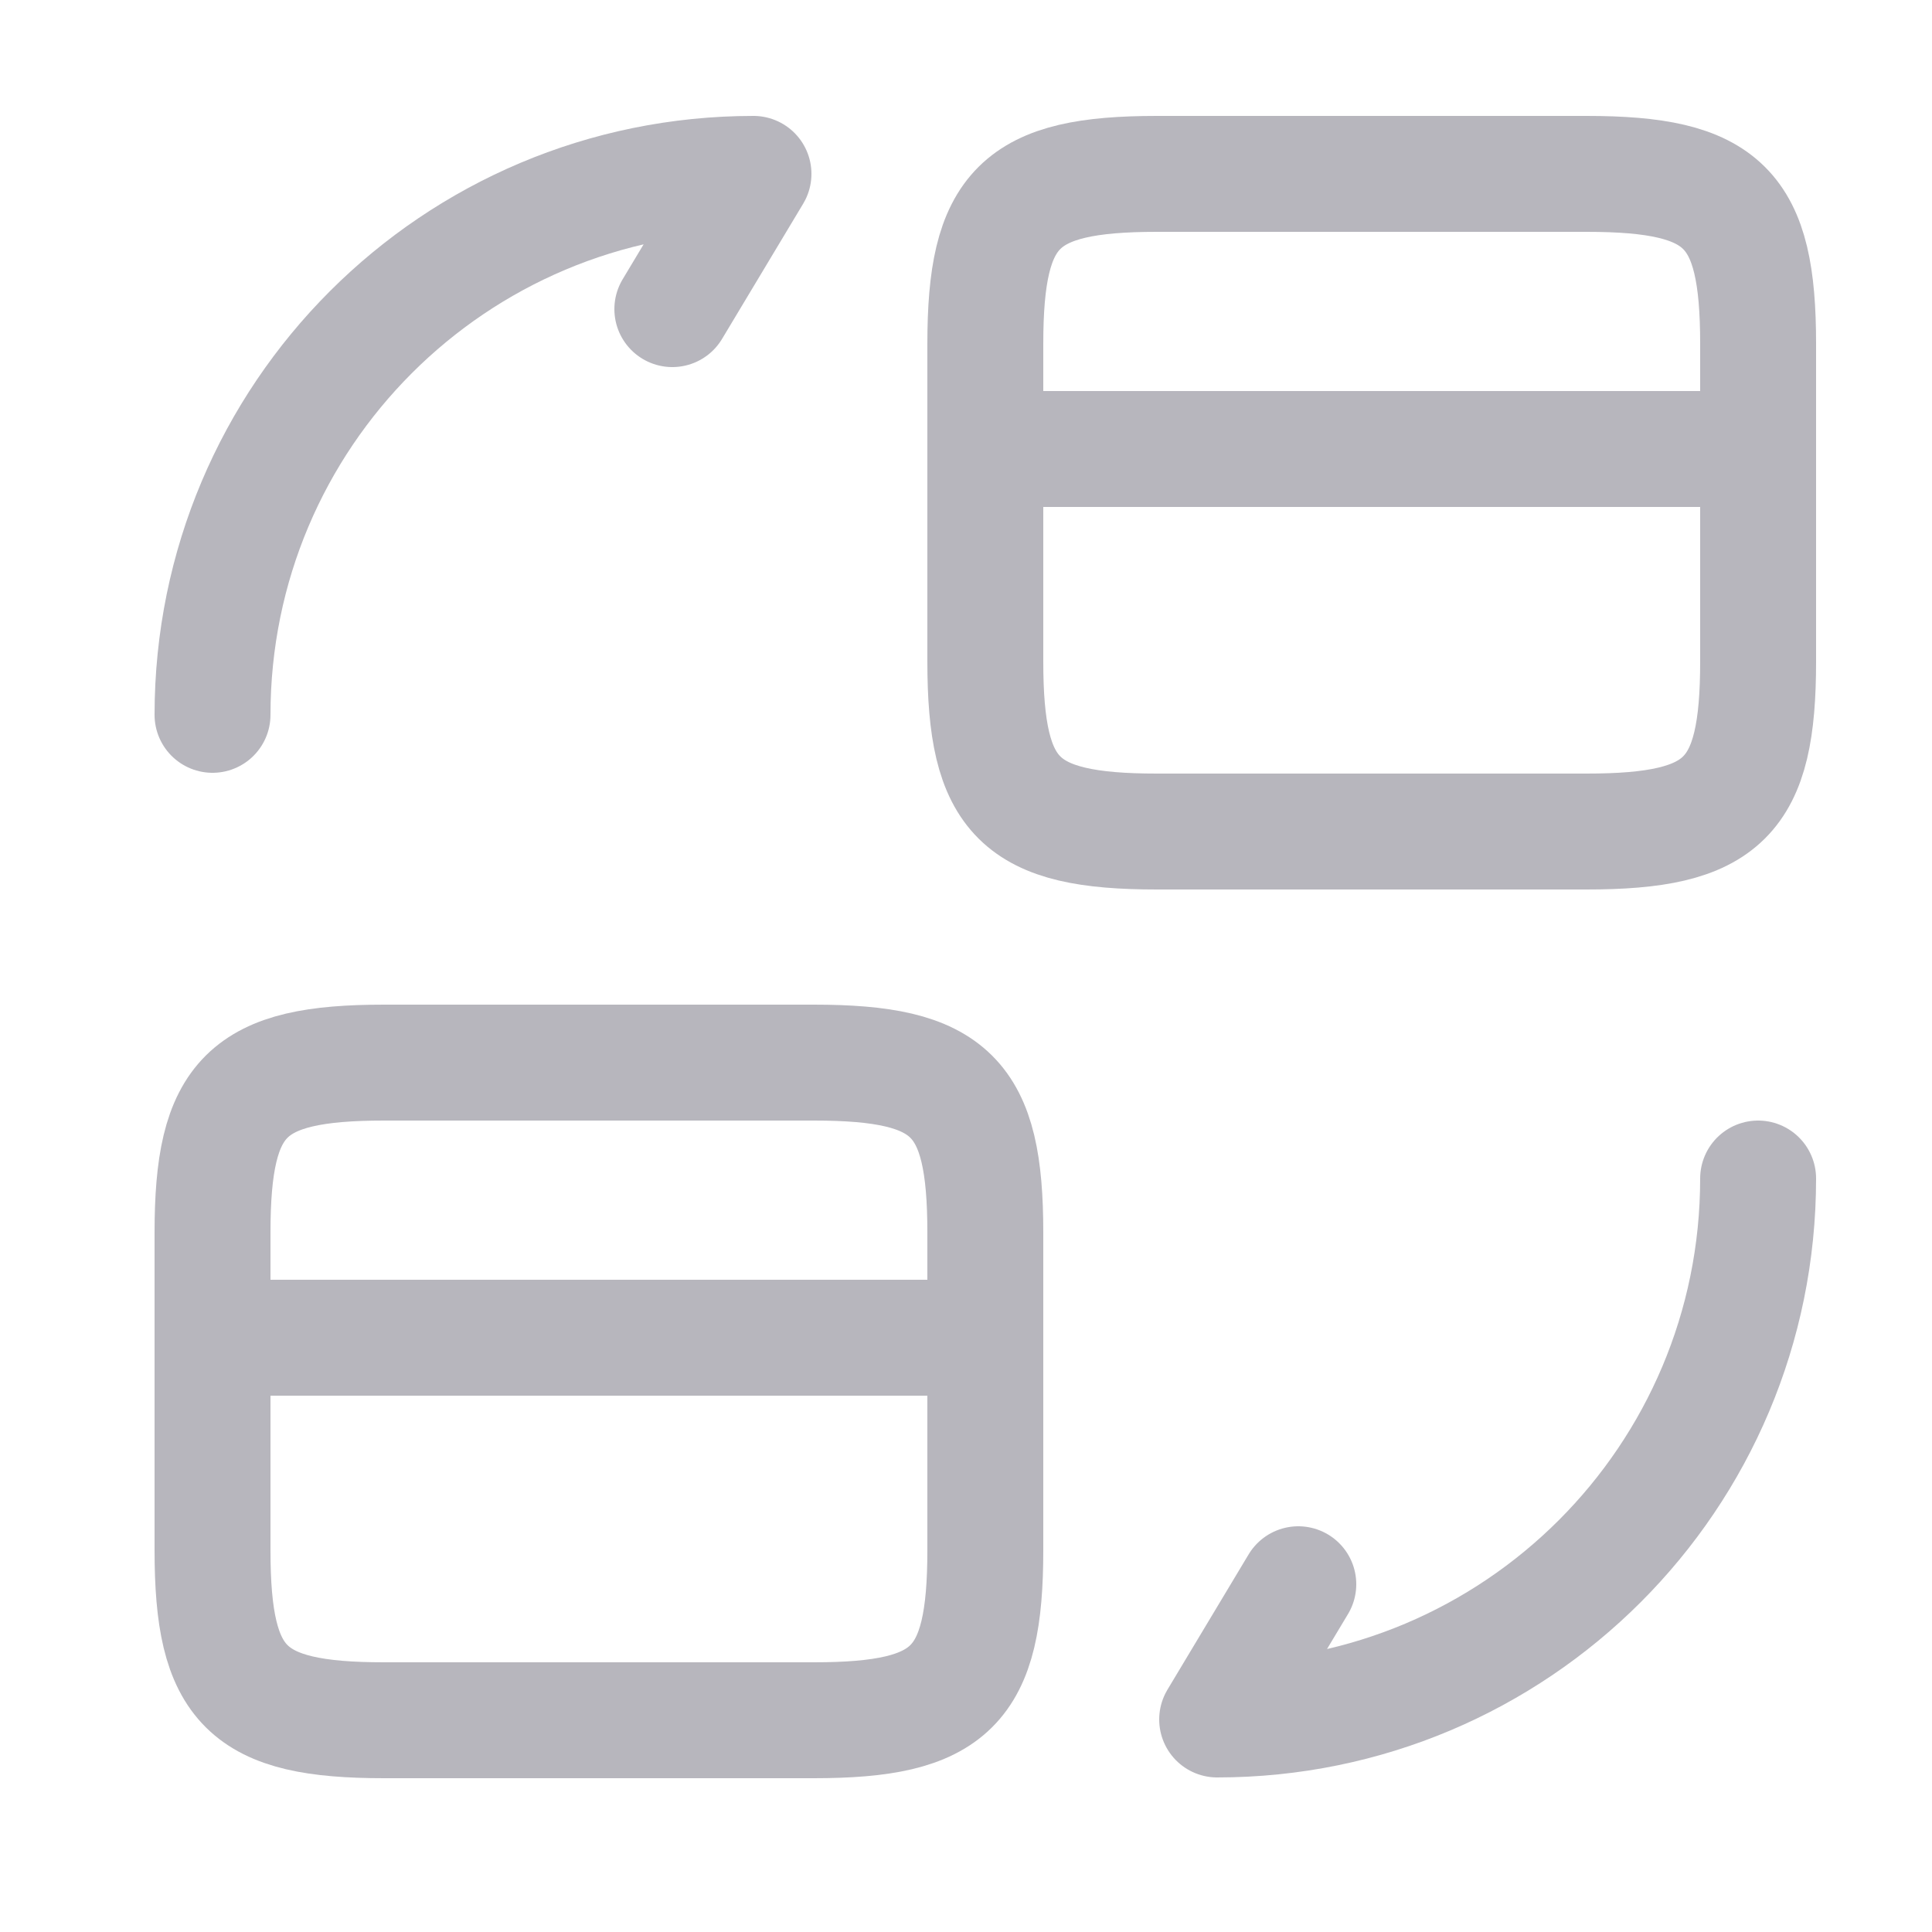 <svg width="25" height="25" viewBox="0 0 25 25" fill="none" xmlns="http://www.w3.org/2000/svg">
    <path d="M12.75 5.81H22.75" stroke="#B7B6BD" stroke-width="1.5" stroke-miterlimit="10" stroke-linecap="round" stroke-linejoin="round"/>
    <path d="M14.97 2.25H20.53C22.31 2.25 22.75 2.69 22.75 4.45V8.56C22.75 10.32 22.31 10.76 20.53 10.76H14.97C13.19 10.76 12.75 10.32 12.75 8.56V4.45C12.75 2.69 13.19 2.25 14.97 2.25Z" stroke="#B7B6BD" stroke-width="1.5" stroke-linecap="round" stroke-linejoin="round"/>
    <path d="M2.75 17.31H12.75" stroke="#B7B6BD" stroke-width="1.5" stroke-miterlimit="10" stroke-linecap="round" stroke-linejoin="round"/>
    <path d="M4.97 13.75H10.53C12.31 13.75 12.75 14.19 12.75 15.95V20.06C12.75 21.82 12.31 22.26 10.53 22.26H4.97C3.19 22.26 2.75 21.82 2.75 20.06V15.95C2.75 14.19 3.19 13.75 4.97 13.75Z" stroke="#B7B6BD" stroke-width="1.5" stroke-linecap="round" stroke-linejoin="round"/>
    <path d="M22.75 15.25C22.75 19.12 19.62 22.25 15.75 22.25L16.8 20.5" stroke="#B7B6BD" stroke-width="1.5" stroke-linecap="round" stroke-linejoin="round"/>
    <path d="M2.75 9.25C2.75 5.38 5.88 2.25 9.75 2.25L8.7 4" stroke="#B7B6BD" stroke-width="1.5" stroke-linecap="round" stroke-linejoin="round"/>
</svg>
